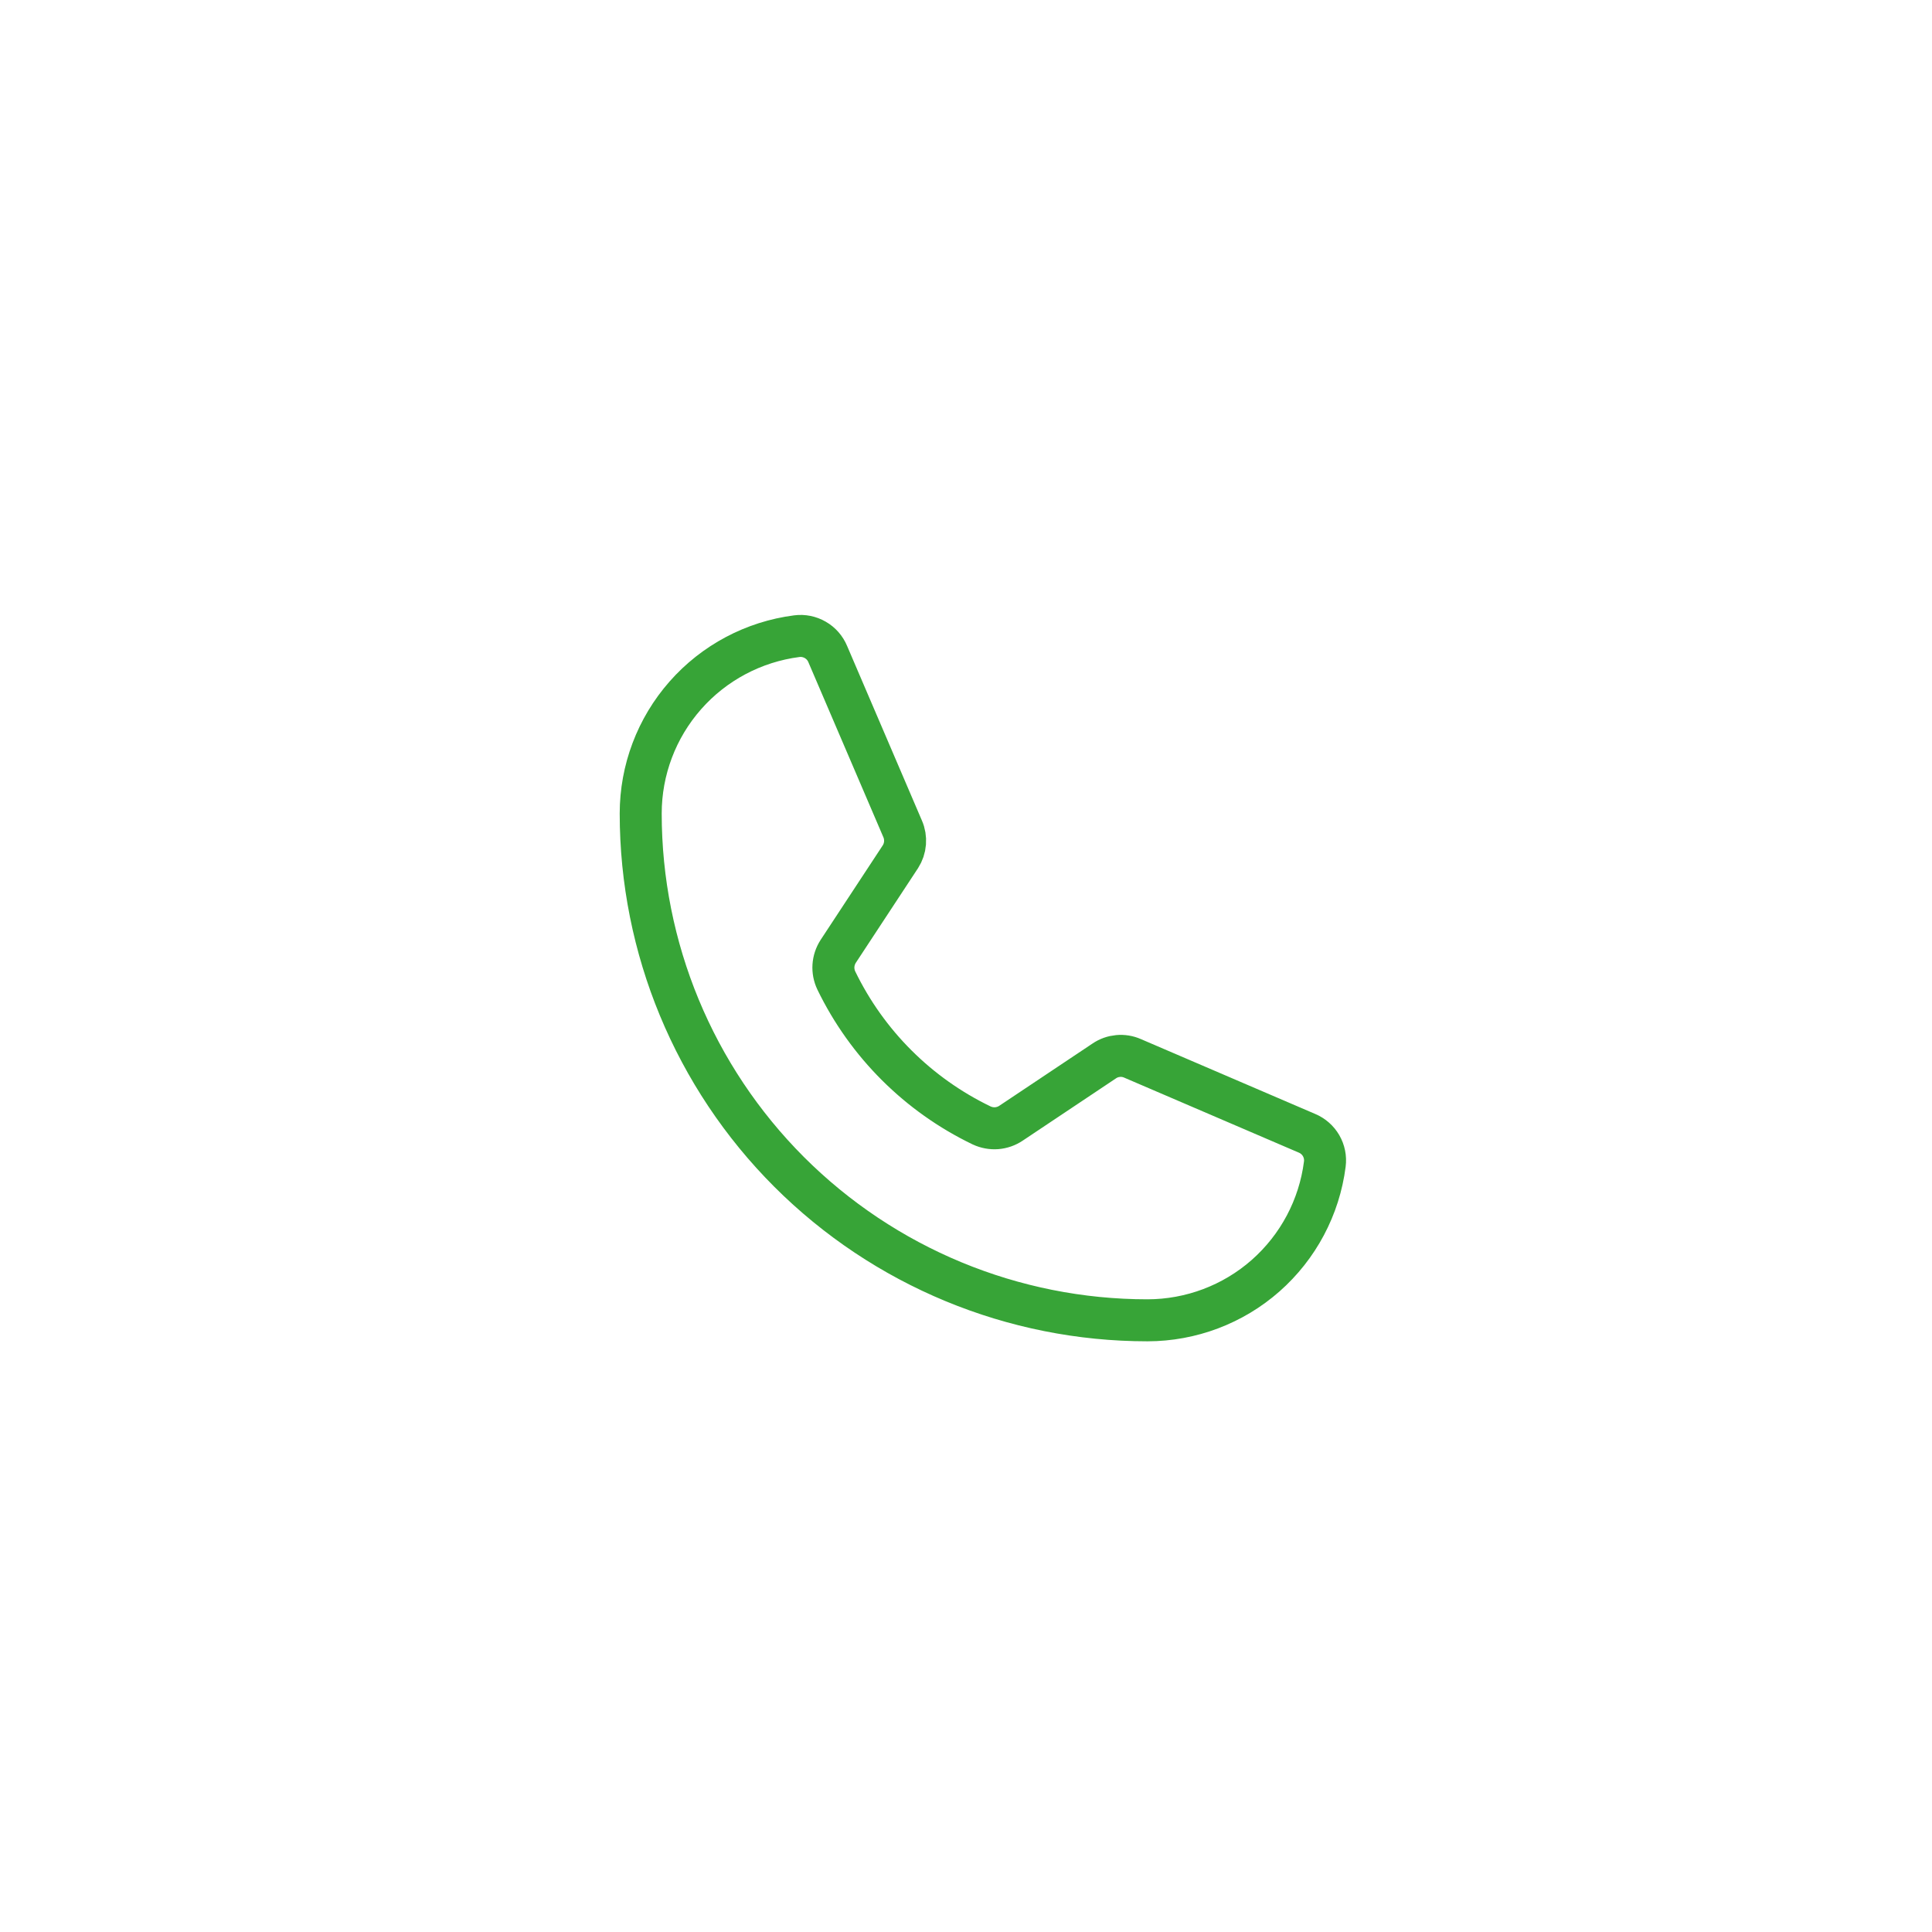 <svg xmlns="http://www.w3.org/2000/svg" width="46" height="46" viewBox="0 0 46 46" fill="none">
  <path d="M19.912 23.345C20.643 24.853 21.862 26.069 23.372 26.796C23.484 26.848 23.607 26.871 23.73 26.862C23.853 26.852 23.971 26.811 24.073 26.742L26.291 25.261C26.389 25.194 26.502 25.154 26.62 25.143C26.738 25.132 26.857 25.151 26.965 25.199L31.117 26.982C31.259 27.041 31.378 27.145 31.455 27.278C31.532 27.411 31.563 27.566 31.543 27.718C31.412 28.745 30.91 29.689 30.133 30.374C29.356 31.058 28.356 31.435 27.32 31.436C24.12 31.436 21.051 30.164 18.788 27.902C16.526 25.639 15.255 22.57 15.255 19.37C15.255 18.334 15.632 17.335 16.317 16.557C17.001 15.78 17.945 15.279 18.972 15.147C19.124 15.127 19.279 15.159 19.412 15.236C19.545 15.312 19.649 15.431 19.708 15.573L21.491 19.734C21.538 19.84 21.557 19.957 21.548 20.073C21.539 20.189 21.501 20.301 21.438 20.399L19.957 22.652C19.891 22.755 19.852 22.872 19.844 22.993C19.836 23.114 19.86 23.235 19.912 23.345V23.345Z" stroke="#37A437" stroke-linecap="round" stroke-linejoin="round"/>
</svg>